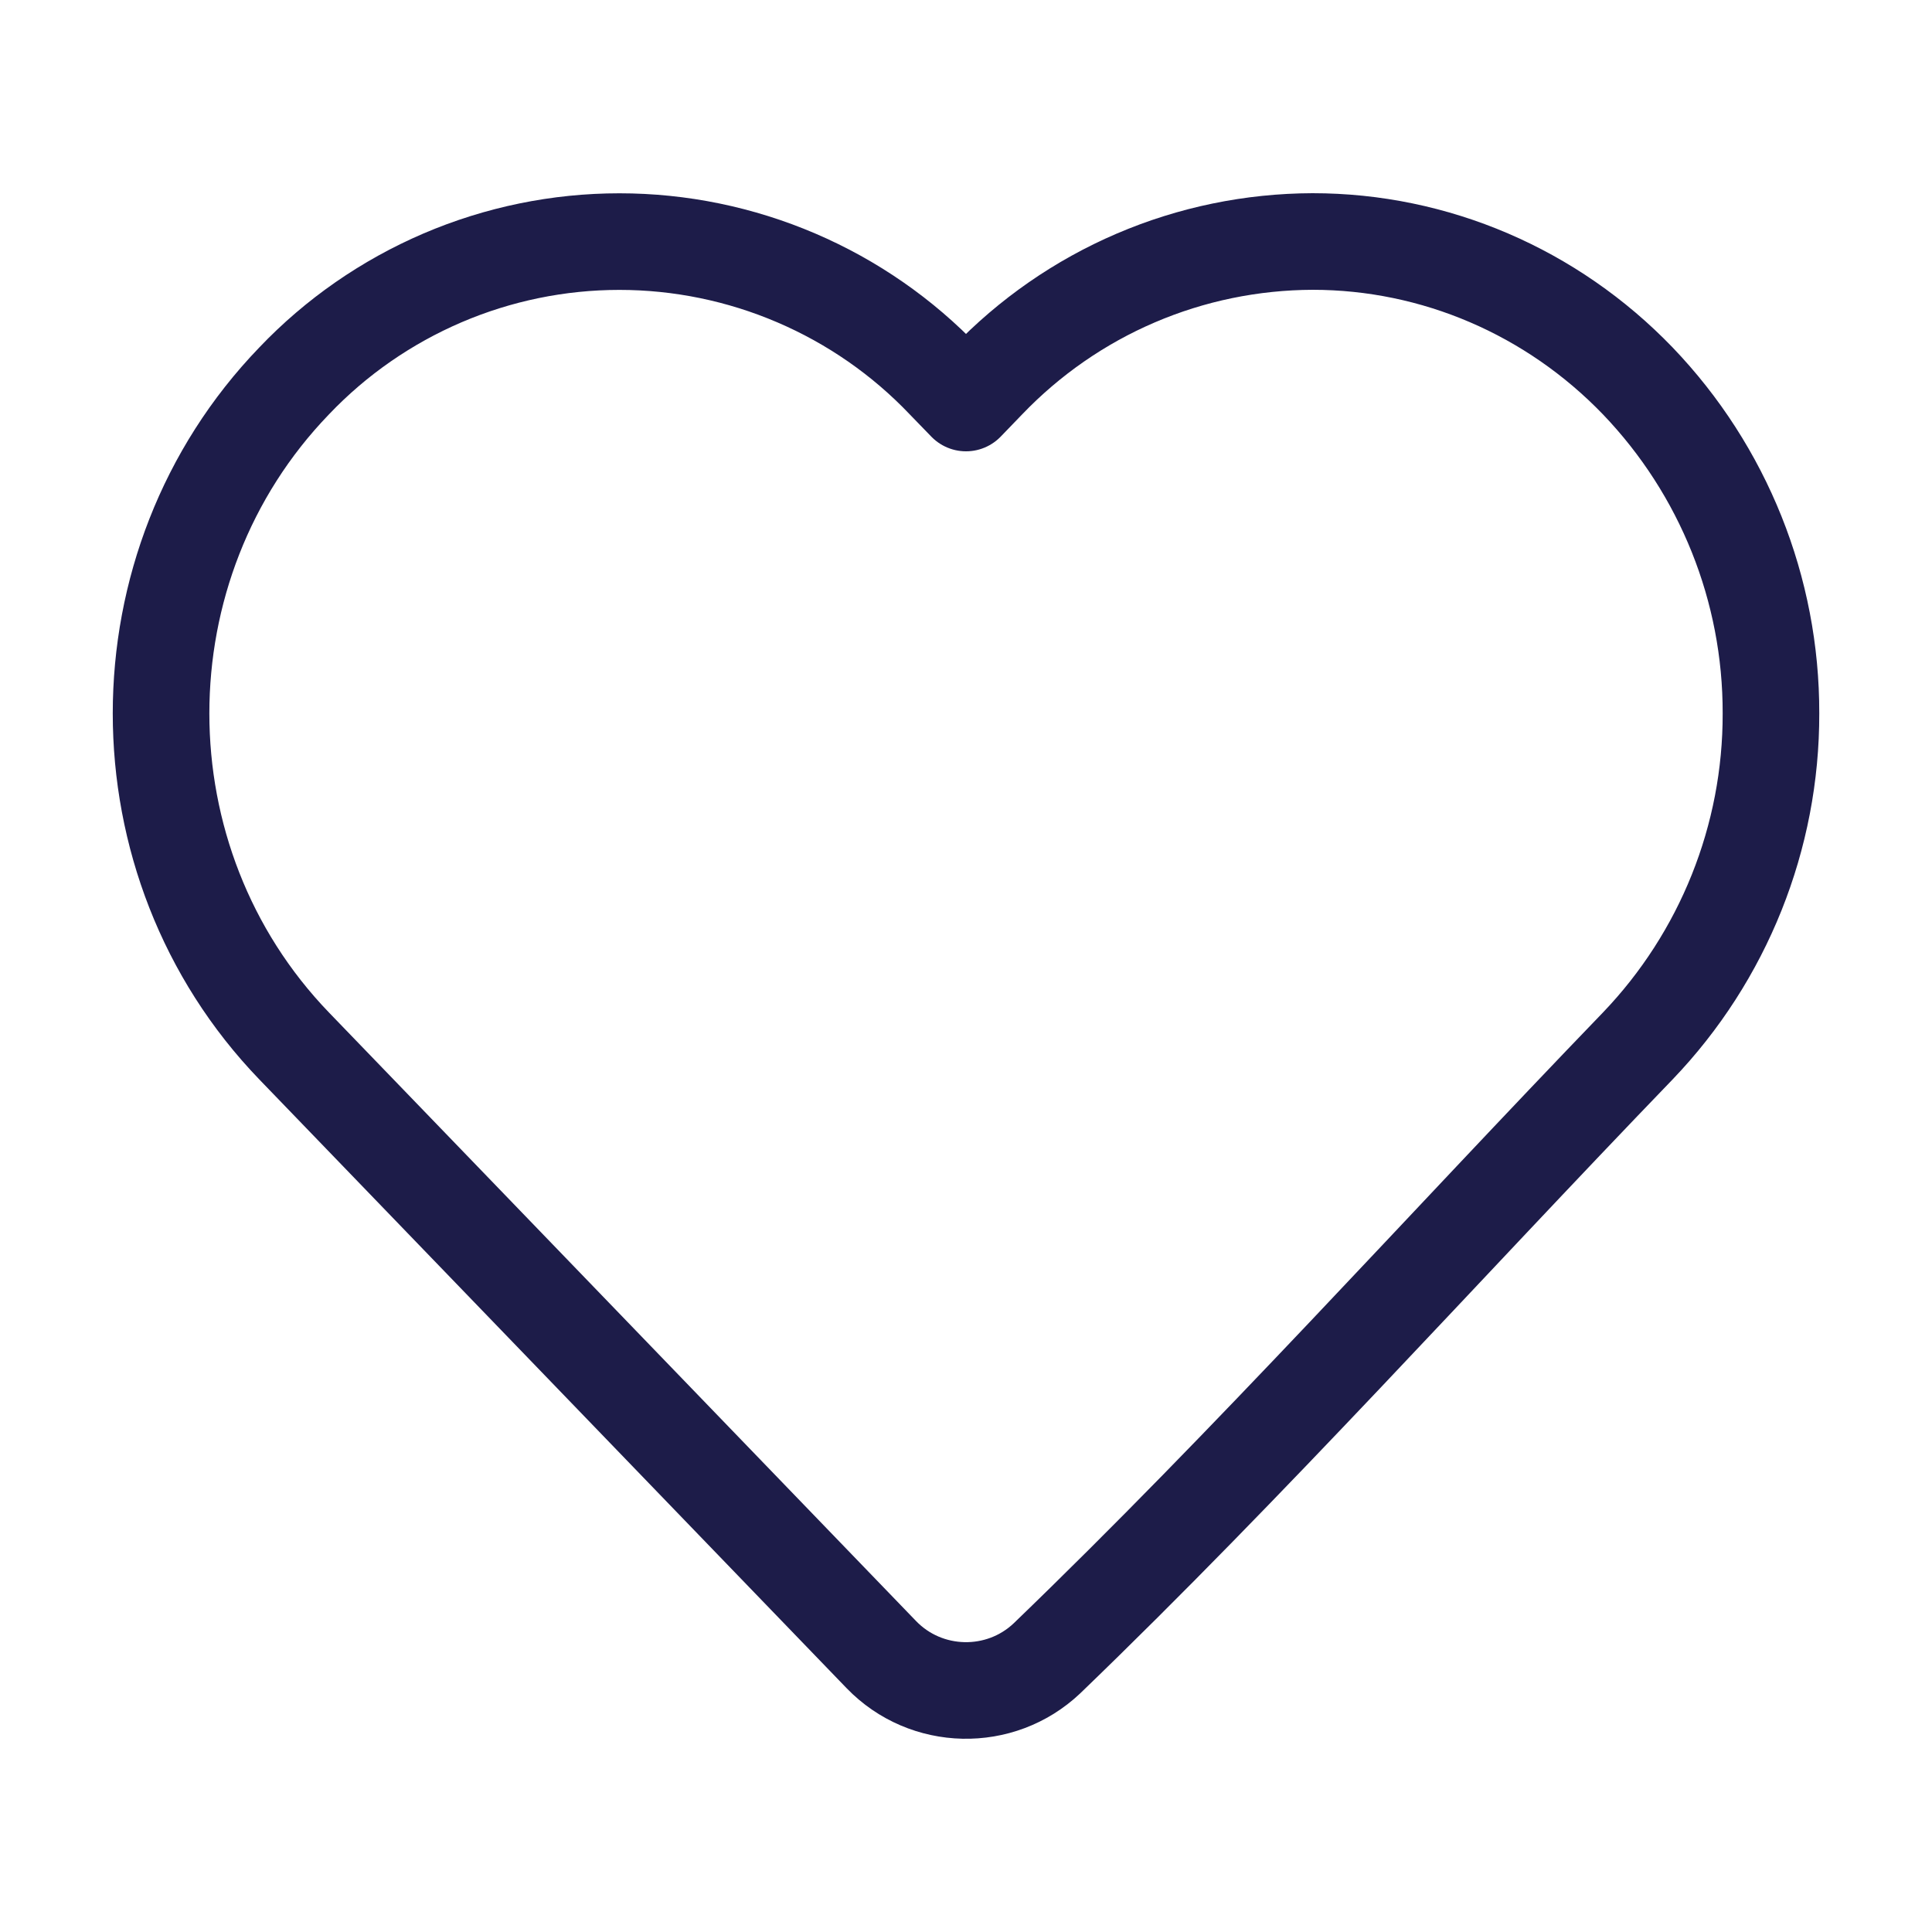 <svg width="20" height="20" viewBox="0 0 20 20" fill="none" xmlns="http://www.w3.org/2000/svg">
<path d="M18.333 7.385C18.336 8.667 17.842 9.901 16.955 10.827C14.921 12.936 12.947 15.135 10.838 17.167C10.354 17.625 9.587 17.608 9.124 17.129L3.045 10.828C1.208 8.922 1.208 5.848 3.045 3.943C3.479 3.487 4.002 3.125 4.58 2.877C5.159 2.629 5.782 2.501 6.412 2.501C7.041 2.501 7.664 2.629 8.243 2.877C8.822 3.125 9.344 3.487 9.778 3.943L10 4.172L10.221 3.943C10.656 3.489 11.178 3.126 11.757 2.878C12.335 2.63 12.958 2.502 13.588 2.5C14.854 2.5 16.065 3.02 16.954 3.943C17.842 4.869 18.336 6.103 18.333 7.385Z" stroke="#1D1C49" stroke-linejoin="round"/>
</svg>
